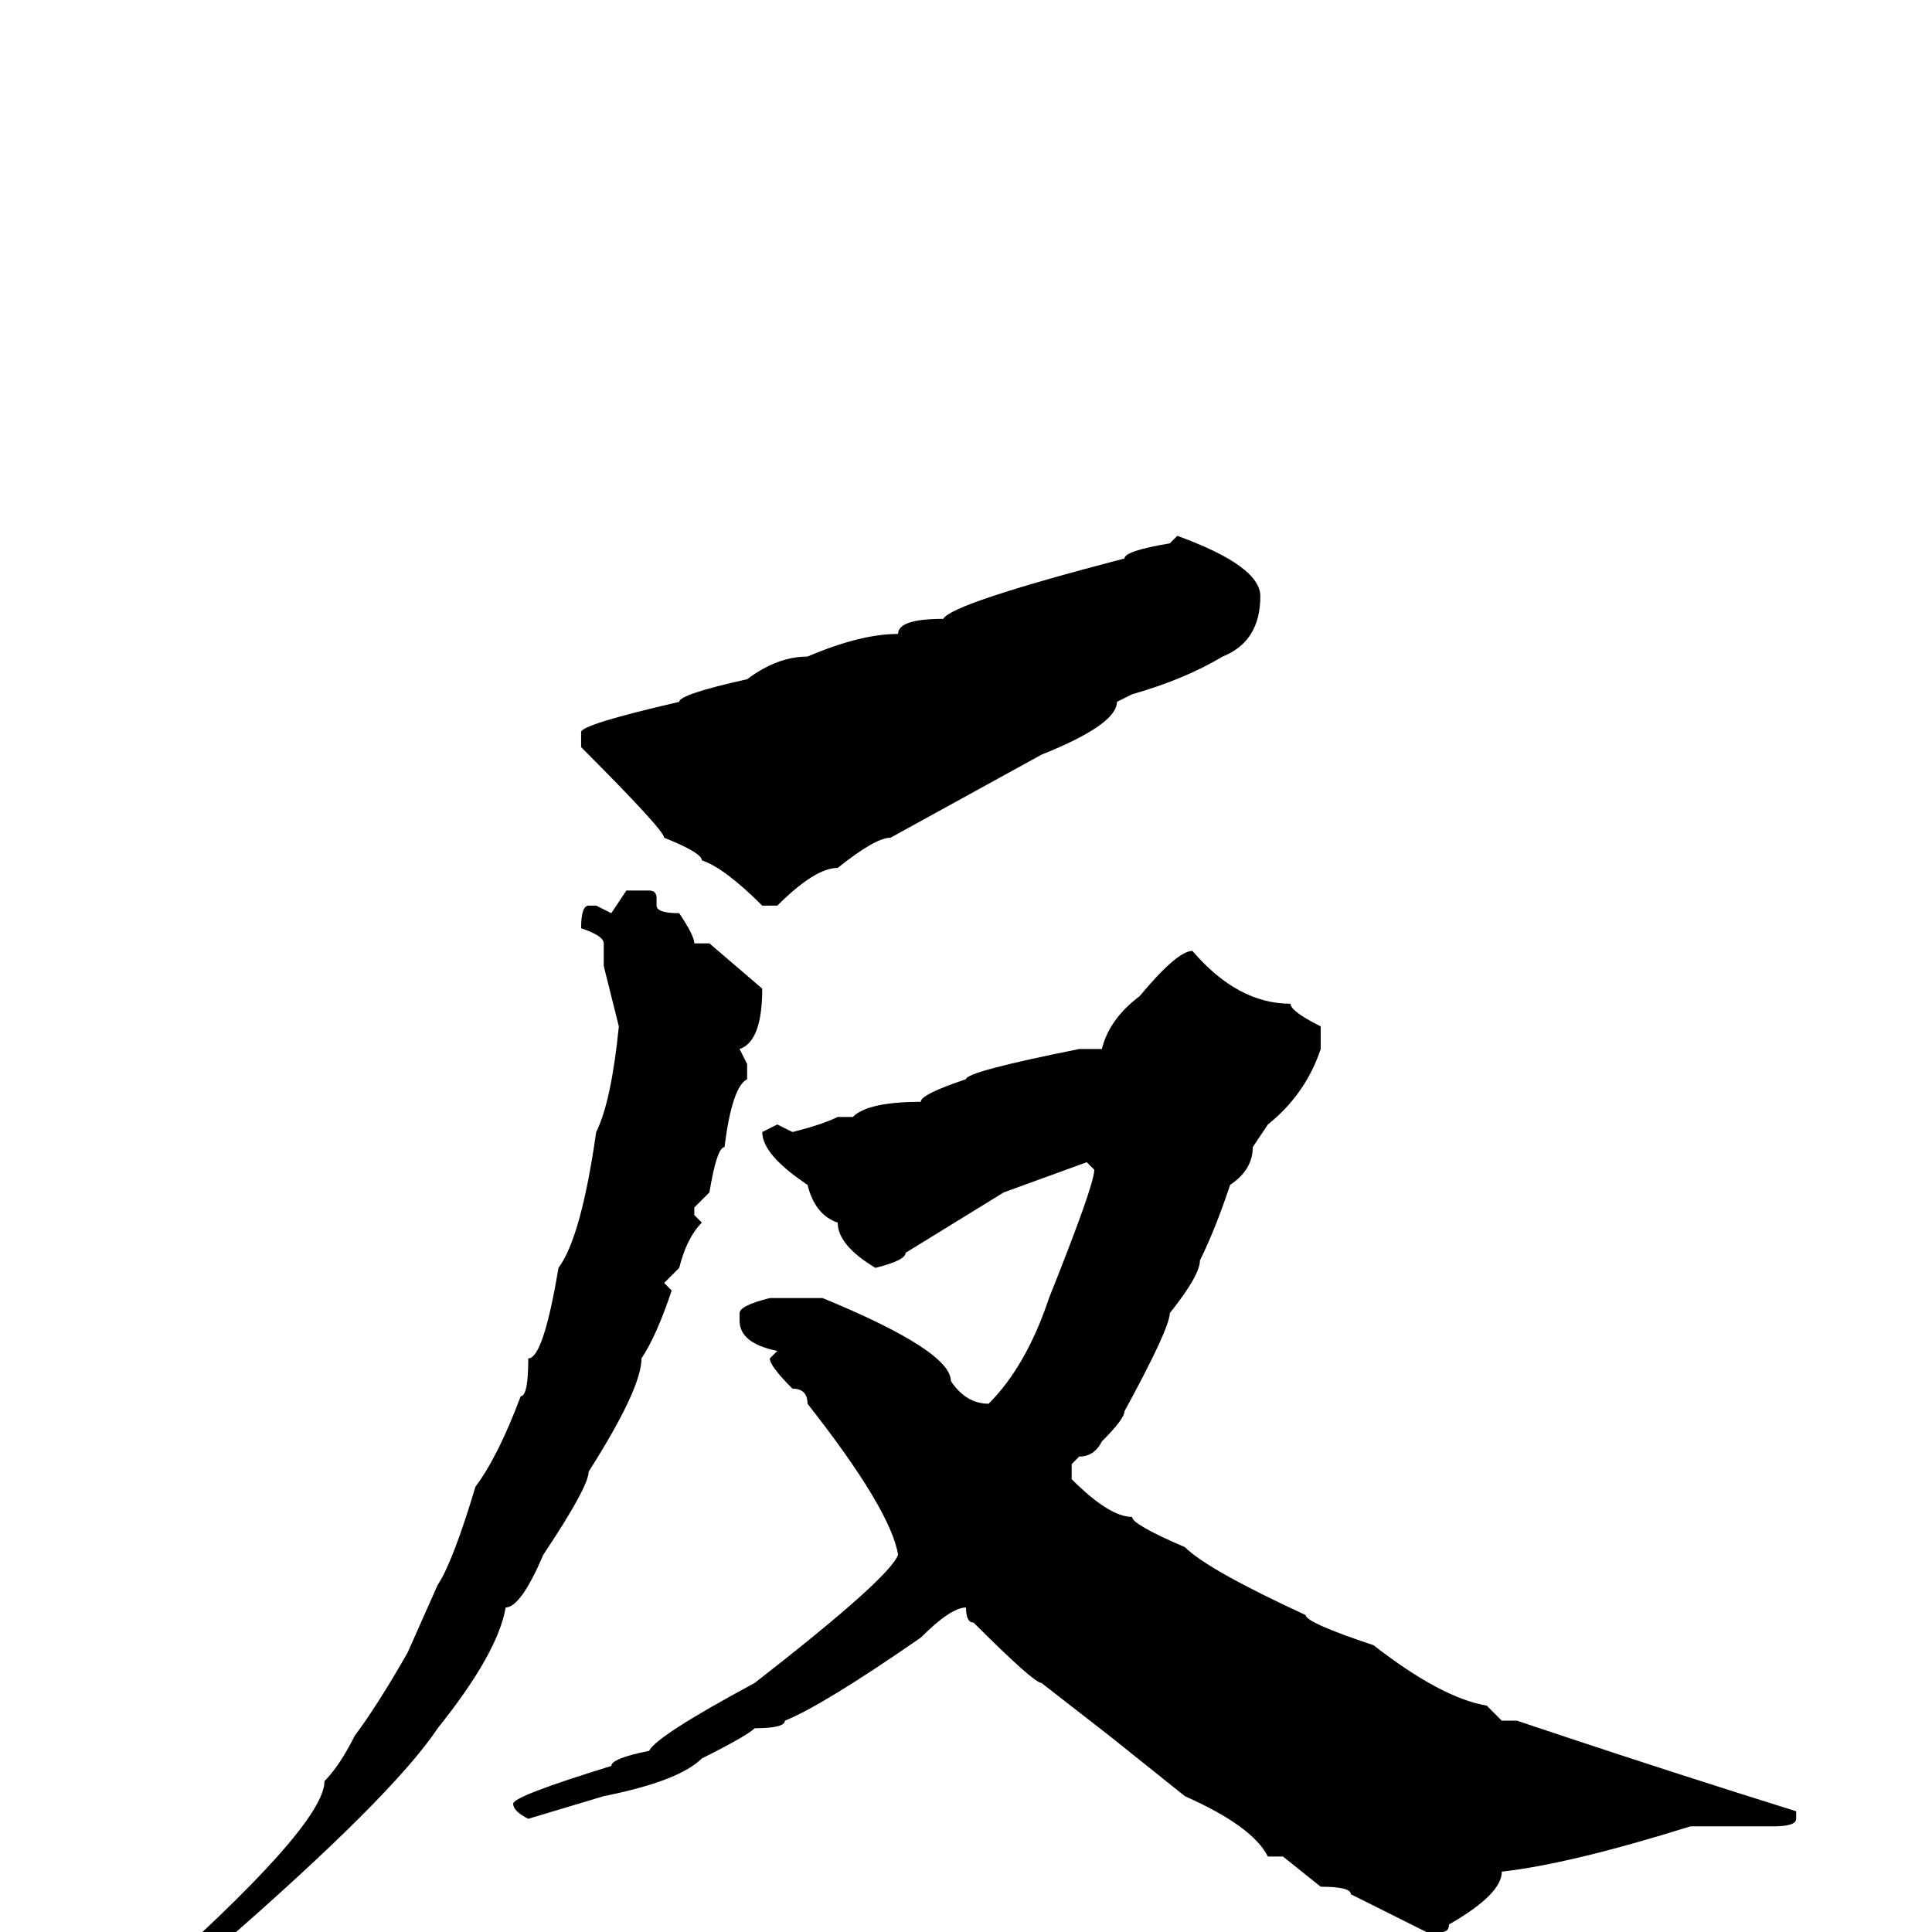 <svg xmlns="http://www.w3.org/2000/svg" viewBox="0 -256 256 256">
	<path fill="#000000" d="M156 -185Q167 -181 167 -177Q167 -171 162 -169Q157 -166 150 -164L148 -163Q148 -160 138 -156L118 -145Q116 -145 111 -141Q108 -141 103 -136H101Q96 -141 93 -142Q93 -143 88 -145Q88 -146 77 -157V-159Q77 -160 90 -163Q90 -164 99 -166Q103 -169 107 -169Q114 -172 119 -172Q119 -174 125 -174Q126 -176 149 -182Q149 -183 155 -184L156 -185ZM83 -138H86Q87 -138 87 -137V-136Q87 -135 90 -135Q92 -132 92 -131H94L101 -125Q101 -118 98 -117L99 -115V-113Q97 -112 96 -104Q95 -104 94 -98L92 -96V-95L93 -94Q91 -92 90 -88L88 -86L89 -85Q87 -79 85 -76Q85 -72 78 -61Q78 -59 72 -50Q69 -43 67 -43Q66 -37 58 -27Q52 -18 29 2L21 9Q18 9 18 8Q43 -14 43 -20Q45 -22 47 -26Q50 -30 54 -37L58 -46Q60 -49 63 -59Q66 -63 69 -71Q70 -71 70 -76Q72 -76 74 -88Q77 -92 79 -106Q81 -110 82 -120L80 -128V-131Q80 -132 77 -133Q77 -136 78 -136H79L81 -135ZM158 -130Q164 -123 171 -123Q171 -122 175 -120V-117Q173 -111 168 -107L166 -104Q166 -101 163 -99Q161 -93 159 -89Q159 -87 155 -82Q155 -80 149 -69Q149 -68 146 -65Q145 -63 143 -63L142 -62V-60Q147 -55 150 -55Q150 -54 157 -51Q160 -48 173 -42Q173 -41 182 -38Q191 -31 197 -30L199 -28H201L207 -26Q222 -21 238 -16V-15Q238 -14 235 -14H232H231H229H225H224Q208 -9 199 -8Q199 -5 192 -1Q192 0 191 0H189L179 -5Q179 -6 175 -6L170 -10H168Q166 -14 157 -18L147 -26L138 -33Q137 -33 129 -41Q128 -41 128 -43Q126 -43 122 -39Q109 -30 104 -28Q104 -27 100 -27Q99 -26 93 -23Q90 -20 80 -18L70 -15Q68 -16 68 -17Q68 -18 81 -22Q81 -23 86 -24Q87 -26 100 -33Q118 -47 119 -50Q118 -56 107 -70Q107 -72 105 -72Q102 -75 102 -76L103 -77Q98 -78 98 -81V-82Q98 -83 102 -84H107H109Q126 -77 126 -73Q128 -70 131 -70Q136 -75 139 -84Q145 -99 145 -101L144 -102L133 -98L120 -90Q120 -89 116 -88Q111 -91 111 -94Q108 -95 107 -99Q101 -103 101 -106L103 -107L105 -106Q109 -107 111 -108H113Q115 -110 122 -110Q122 -111 128 -113Q128 -114 143 -117H146Q147 -121 151 -124Q156 -130 158 -130Z"/>
</svg>